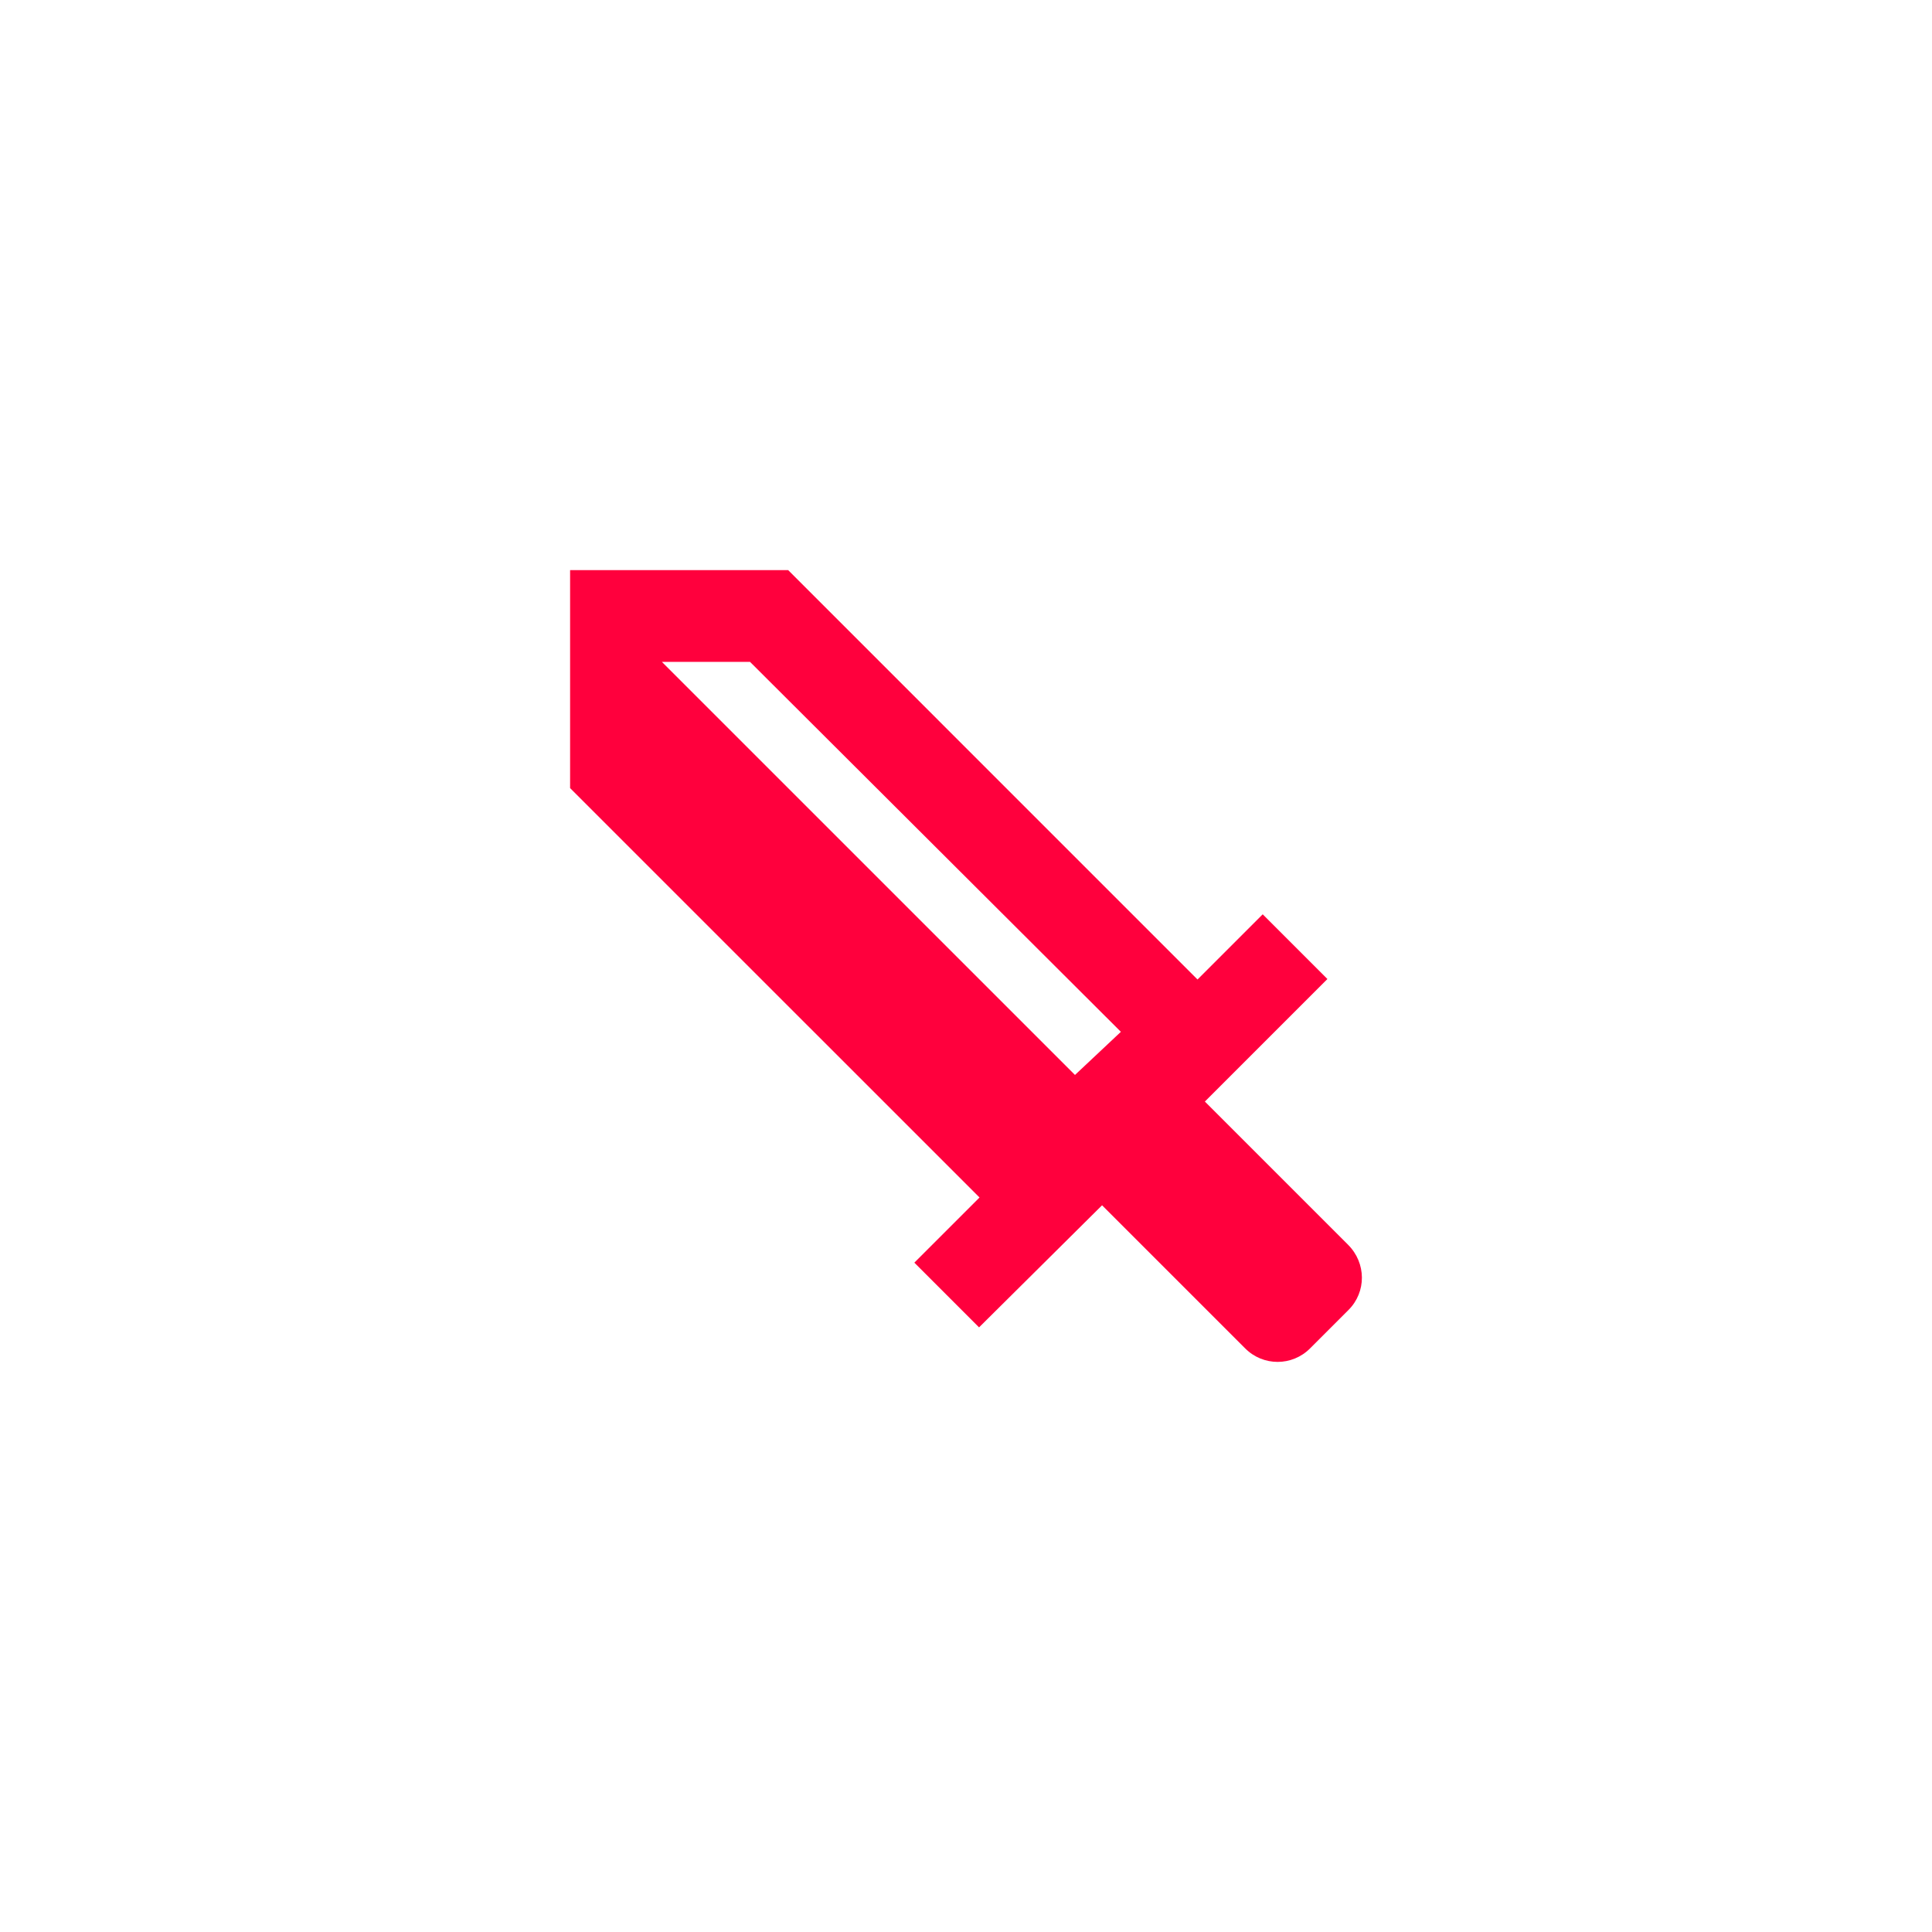 <svg width="61" height="61" viewBox="0 0 61 61" fill="none" xmlns="http://www.w3.org/2000/svg">
<g filter="url(#filter0_d_5_186)">
<path d="M23.681 20.898H20.898L33.941 33.94L35.39 32.578M42.578 41.359L41.361 42.576C40.795 43.141 39.883 43.141 39.317 42.576L34.796 38.055L30.912 41.91L28.869 39.866L30.927 37.809L18 24.883V18H24.884L37.81 30.926L39.868 28.868L41.911 30.911L38.042 34.78L42.563 39.301C43.143 39.881 43.143 40.794 42.578 41.359Z" fill="#FF003D"/>
</g>
<defs>
<filter id="filter0_d_5_186" x="0" y="0" width="61" height="61" filterUnits="userSpaceOnUse" color-interpolation-filters="sRGB">
<feFlood flood-opacity="0" result="BackgroundImageFix"/>
<feColorMatrix in="SourceAlpha" type="matrix" values="0 0 0 0 0 0 0 0 0 0 0 0 0 0 0 0 0 0 127 0" result="hardAlpha"/>
<feOffset/>
<feGaussianBlur stdDeviation="9"/>
<feComposite in2="hardAlpha" operator="out"/>
<feColorMatrix type="matrix" values="0 0 0 0 1 0 0 0 0 0 0 0 0 0 0.239 0 0 0 1 0"/>
<feBlend mode="normal" in2="BackgroundImageFix" result="effect1_dropShadow_5_186"/>
<feBlend mode="normal" in="SourceGraphic" in2="effect1_dropShadow_5_186" result="shape"/>
</filter>
</defs>
</svg>
